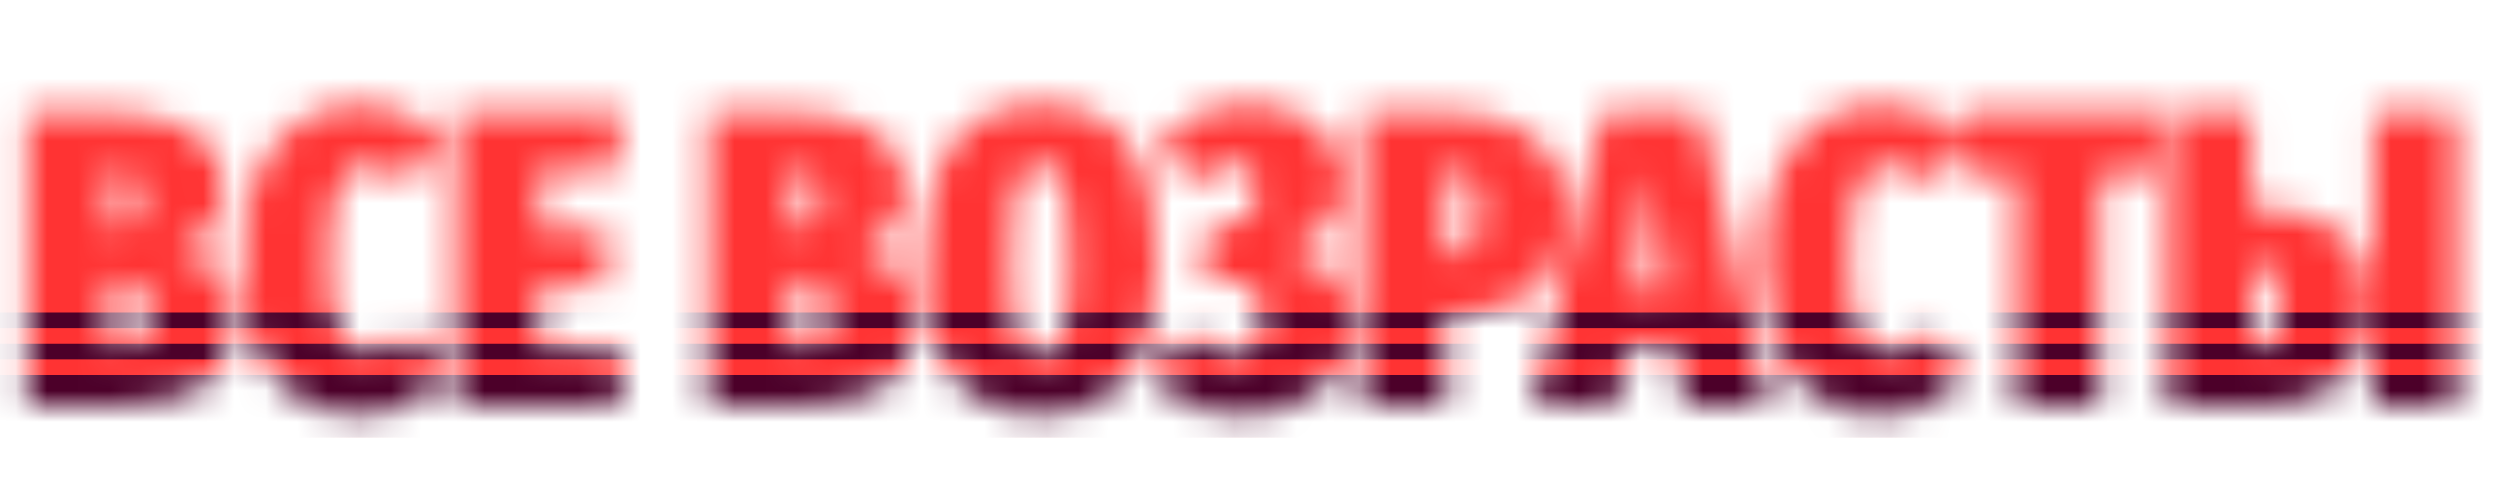 <svg width="80" height="16" viewBox="0 0 80 16" fill="none" xmlns="http://www.w3.org/2000/svg">
<mask id="mask0_212_23" style="mask-type:alpha" maskUnits="userSpaceOnUse" x="0" y="3" width="79" height="11">
<path d="M5.644 8.018C6.867 8.325 7.479 9.062 7.479 10.232C7.479 11.204 7.146 11.911 6.481 12.352C5.814 12.784 4.91 13 3.767 13H0.878V3.604H3.47C4.631 3.604 5.535 3.807 6.184 4.212C6.832 4.617 7.155 5.224 7.155 6.034C7.155 6.556 7.011 6.988 6.723 7.33C6.444 7.663 6.085 7.893 5.644 8.018ZM3.551 5.44V7.263H3.7C4.005 7.263 4.213 7.186 4.321 7.033C4.428 6.871 4.482 6.628 4.482 6.304C4.482 5.728 4.226 5.44 3.713 5.44H3.551ZM3.794 11.11C4.442 11.11 4.766 10.755 4.766 10.043C4.766 9.684 4.694 9.414 4.55 9.233C4.415 9.053 4.181 8.963 3.848 8.963H3.551V11.11H3.794ZM11.55 3.334C12.575 3.334 13.462 3.699 14.209 4.428L13.008 5.859C12.791 5.67 12.585 5.526 12.386 5.426C12.197 5.319 11.995 5.264 11.779 5.264C11.356 5.264 11.041 5.498 10.834 5.966C10.636 6.434 10.537 7.204 10.537 8.275C10.537 9.337 10.636 10.102 10.834 10.57C11.041 11.029 11.351 11.258 11.765 11.258C12.008 11.258 12.225 11.209 12.414 11.11C12.611 11.002 12.859 10.826 13.156 10.584L14.29 11.988C13.939 12.366 13.53 12.676 13.062 12.919C12.594 13.153 12.072 13.27 11.495 13.27C10.352 13.27 9.444 12.851 8.769 12.014C8.103 11.168 7.77 9.922 7.77 8.275C7.77 7.204 7.927 6.3 8.242 5.561C8.557 4.824 8.998 4.27 9.565 3.901C10.132 3.523 10.793 3.334 11.55 3.334ZM19.962 3.604L19.692 5.454H17.275V7.33H19.408V9.139H17.275V11.123H19.854V13H14.602V3.604H19.962ZM27.449 8.018C28.673 8.325 29.285 9.062 29.285 10.232C29.285 11.204 28.952 11.911 28.286 12.352C27.62 12.784 26.716 13 25.573 13H22.684V3.604H25.276C26.437 3.604 27.341 3.807 27.989 4.212C28.637 4.617 28.961 5.224 28.961 6.034C28.961 6.556 28.817 6.988 28.529 7.33C28.25 7.663 27.89 7.893 27.449 8.018ZM25.357 5.44V7.263H25.505C25.811 7.263 26.018 7.186 26.126 7.033C26.234 6.871 26.288 6.628 26.288 6.304C26.288 5.728 26.032 5.44 25.519 5.44H25.357ZM25.6 11.11C26.248 11.11 26.572 10.755 26.572 10.043C26.572 9.684 26.5 9.414 26.356 9.233C26.221 9.053 25.987 8.963 25.654 8.963H25.357V11.11H25.6ZM33.288 3.334C35.772 3.334 37.014 4.986 37.014 8.289C37.014 9.927 36.699 11.168 36.069 12.014C35.439 12.851 34.512 13.27 33.288 13.27C32.064 13.27 31.137 12.856 30.507 12.028C29.886 11.191 29.575 9.944 29.575 8.289C29.575 6.66 29.886 5.426 30.507 4.59C31.137 3.752 32.064 3.334 33.288 3.334ZM33.288 5.237C33.045 5.237 32.856 5.337 32.721 5.535C32.586 5.723 32.487 6.034 32.424 6.466C32.37 6.898 32.343 7.505 32.343 8.289C32.343 9.098 32.37 9.724 32.424 10.165C32.478 10.597 32.572 10.908 32.707 11.097C32.842 11.286 33.036 11.38 33.288 11.38C33.549 11.38 33.747 11.286 33.882 11.097C34.017 10.908 34.111 10.597 34.165 10.165C34.219 9.733 34.246 9.107 34.246 8.289C34.246 7.514 34.215 6.912 34.152 6.479C34.098 6.038 33.999 5.723 33.855 5.535C33.72 5.337 33.531 5.237 33.288 5.237ZM39.733 13.257C39.049 13.257 38.473 13.144 38.005 12.919C37.546 12.694 37.145 12.361 36.803 11.92L38.127 10.611C38.406 10.871 38.648 11.06 38.855 11.178C39.062 11.294 39.279 11.353 39.504 11.353C39.773 11.353 39.989 11.254 40.151 11.056C40.313 10.858 40.395 10.57 40.395 10.192C40.395 9.391 40.053 8.991 39.368 8.991H38.477L38.775 7.141H39.422C39.962 7.141 40.233 6.812 40.233 6.155C40.233 5.526 39.998 5.21 39.531 5.21C39.117 5.21 38.68 5.44 38.221 5.899L37.074 4.617C37.847 3.761 38.801 3.334 39.935 3.334C40.529 3.334 41.051 3.442 41.502 3.658C41.961 3.865 42.316 4.157 42.568 4.535C42.82 4.913 42.946 5.346 42.946 5.832C42.946 7.019 42.298 7.758 41.002 8.046C41.731 8.136 42.271 8.374 42.622 8.761C42.982 9.139 43.162 9.67 43.162 10.354C43.162 10.948 43.018 11.466 42.73 11.906C42.442 12.338 42.037 12.671 41.515 12.905C41.002 13.139 40.408 13.257 39.733 13.257ZM46.347 3.604C47.562 3.604 48.489 3.874 49.128 4.414C49.767 4.945 50.086 5.723 50.086 6.75C50.086 7.821 49.789 8.635 49.195 9.193C48.601 9.751 47.764 10.03 46.684 10.03H46.266V13H43.593V3.604H46.347ZM46.401 8.153C46.77 8.153 47.022 8.046 47.157 7.83C47.301 7.614 47.373 7.253 47.373 6.75C47.373 6.3 47.305 5.971 47.17 5.764C47.044 5.557 46.801 5.454 46.441 5.454H46.266V8.153H46.401ZM53.908 13L53.638 11.137H52.005L51.735 13H49.075L51.262 3.604H54.421L56.595 13H53.908ZM52.275 9.274H53.368L52.815 5.481L52.275 9.274ZM60.197 3.334C61.223 3.334 62.109 3.699 62.856 4.428L61.655 5.859C61.439 5.67 61.232 5.526 61.034 5.426C60.845 5.319 60.642 5.264 60.426 5.264C60.004 5.264 59.688 5.498 59.481 5.966C59.283 6.434 59.184 7.204 59.184 8.275C59.184 9.337 59.283 10.102 59.481 10.57C59.688 11.029 59.999 11.258 60.413 11.258C60.656 11.258 60.872 11.209 61.061 11.11C61.259 11.002 61.507 10.826 61.803 10.584L62.938 11.988C62.587 12.366 62.177 12.676 61.709 12.919C61.241 13.153 60.719 13.27 60.143 13.27C59 13.27 58.091 12.851 57.416 12.014C56.75 11.168 56.417 9.922 56.417 8.275C56.417 7.204 56.575 6.3 56.889 5.561C57.205 4.824 57.645 4.27 58.212 3.901C58.779 3.523 59.441 3.334 60.197 3.334ZM69.098 3.604L68.828 5.588H67.195V13H64.522V5.588H62.753V3.604H69.098ZM72.418 6.696C74.632 6.696 75.739 7.713 75.739 9.746C75.739 10.809 75.451 11.618 74.875 12.177C74.299 12.726 73.52 13 72.539 13H69.367V3.604H72.04V6.696H72.418ZM75.941 3.604H78.614V13H75.941V3.604ZM72.188 11.11C72.485 11.11 72.688 11.002 72.796 10.786C72.913 10.57 72.971 10.232 72.971 9.774C72.971 9.341 72.917 9.022 72.809 8.815C72.701 8.608 72.503 8.505 72.215 8.505H72.04V11.11H72.188Z" fill="black"/>
</mask>
<g mask="url(#mask0_212_23)">
<rect y="2" width="80" height="12" fill="#FF3333"/>
<rect y="12" width="80" height="2" fill="#4C0029"/>
<rect y="11" width="80" height="0.5" fill="#4C0029"/>
<rect y="10" width="80" height="0.5" fill="#4C0029"/>
</g>
</svg>
